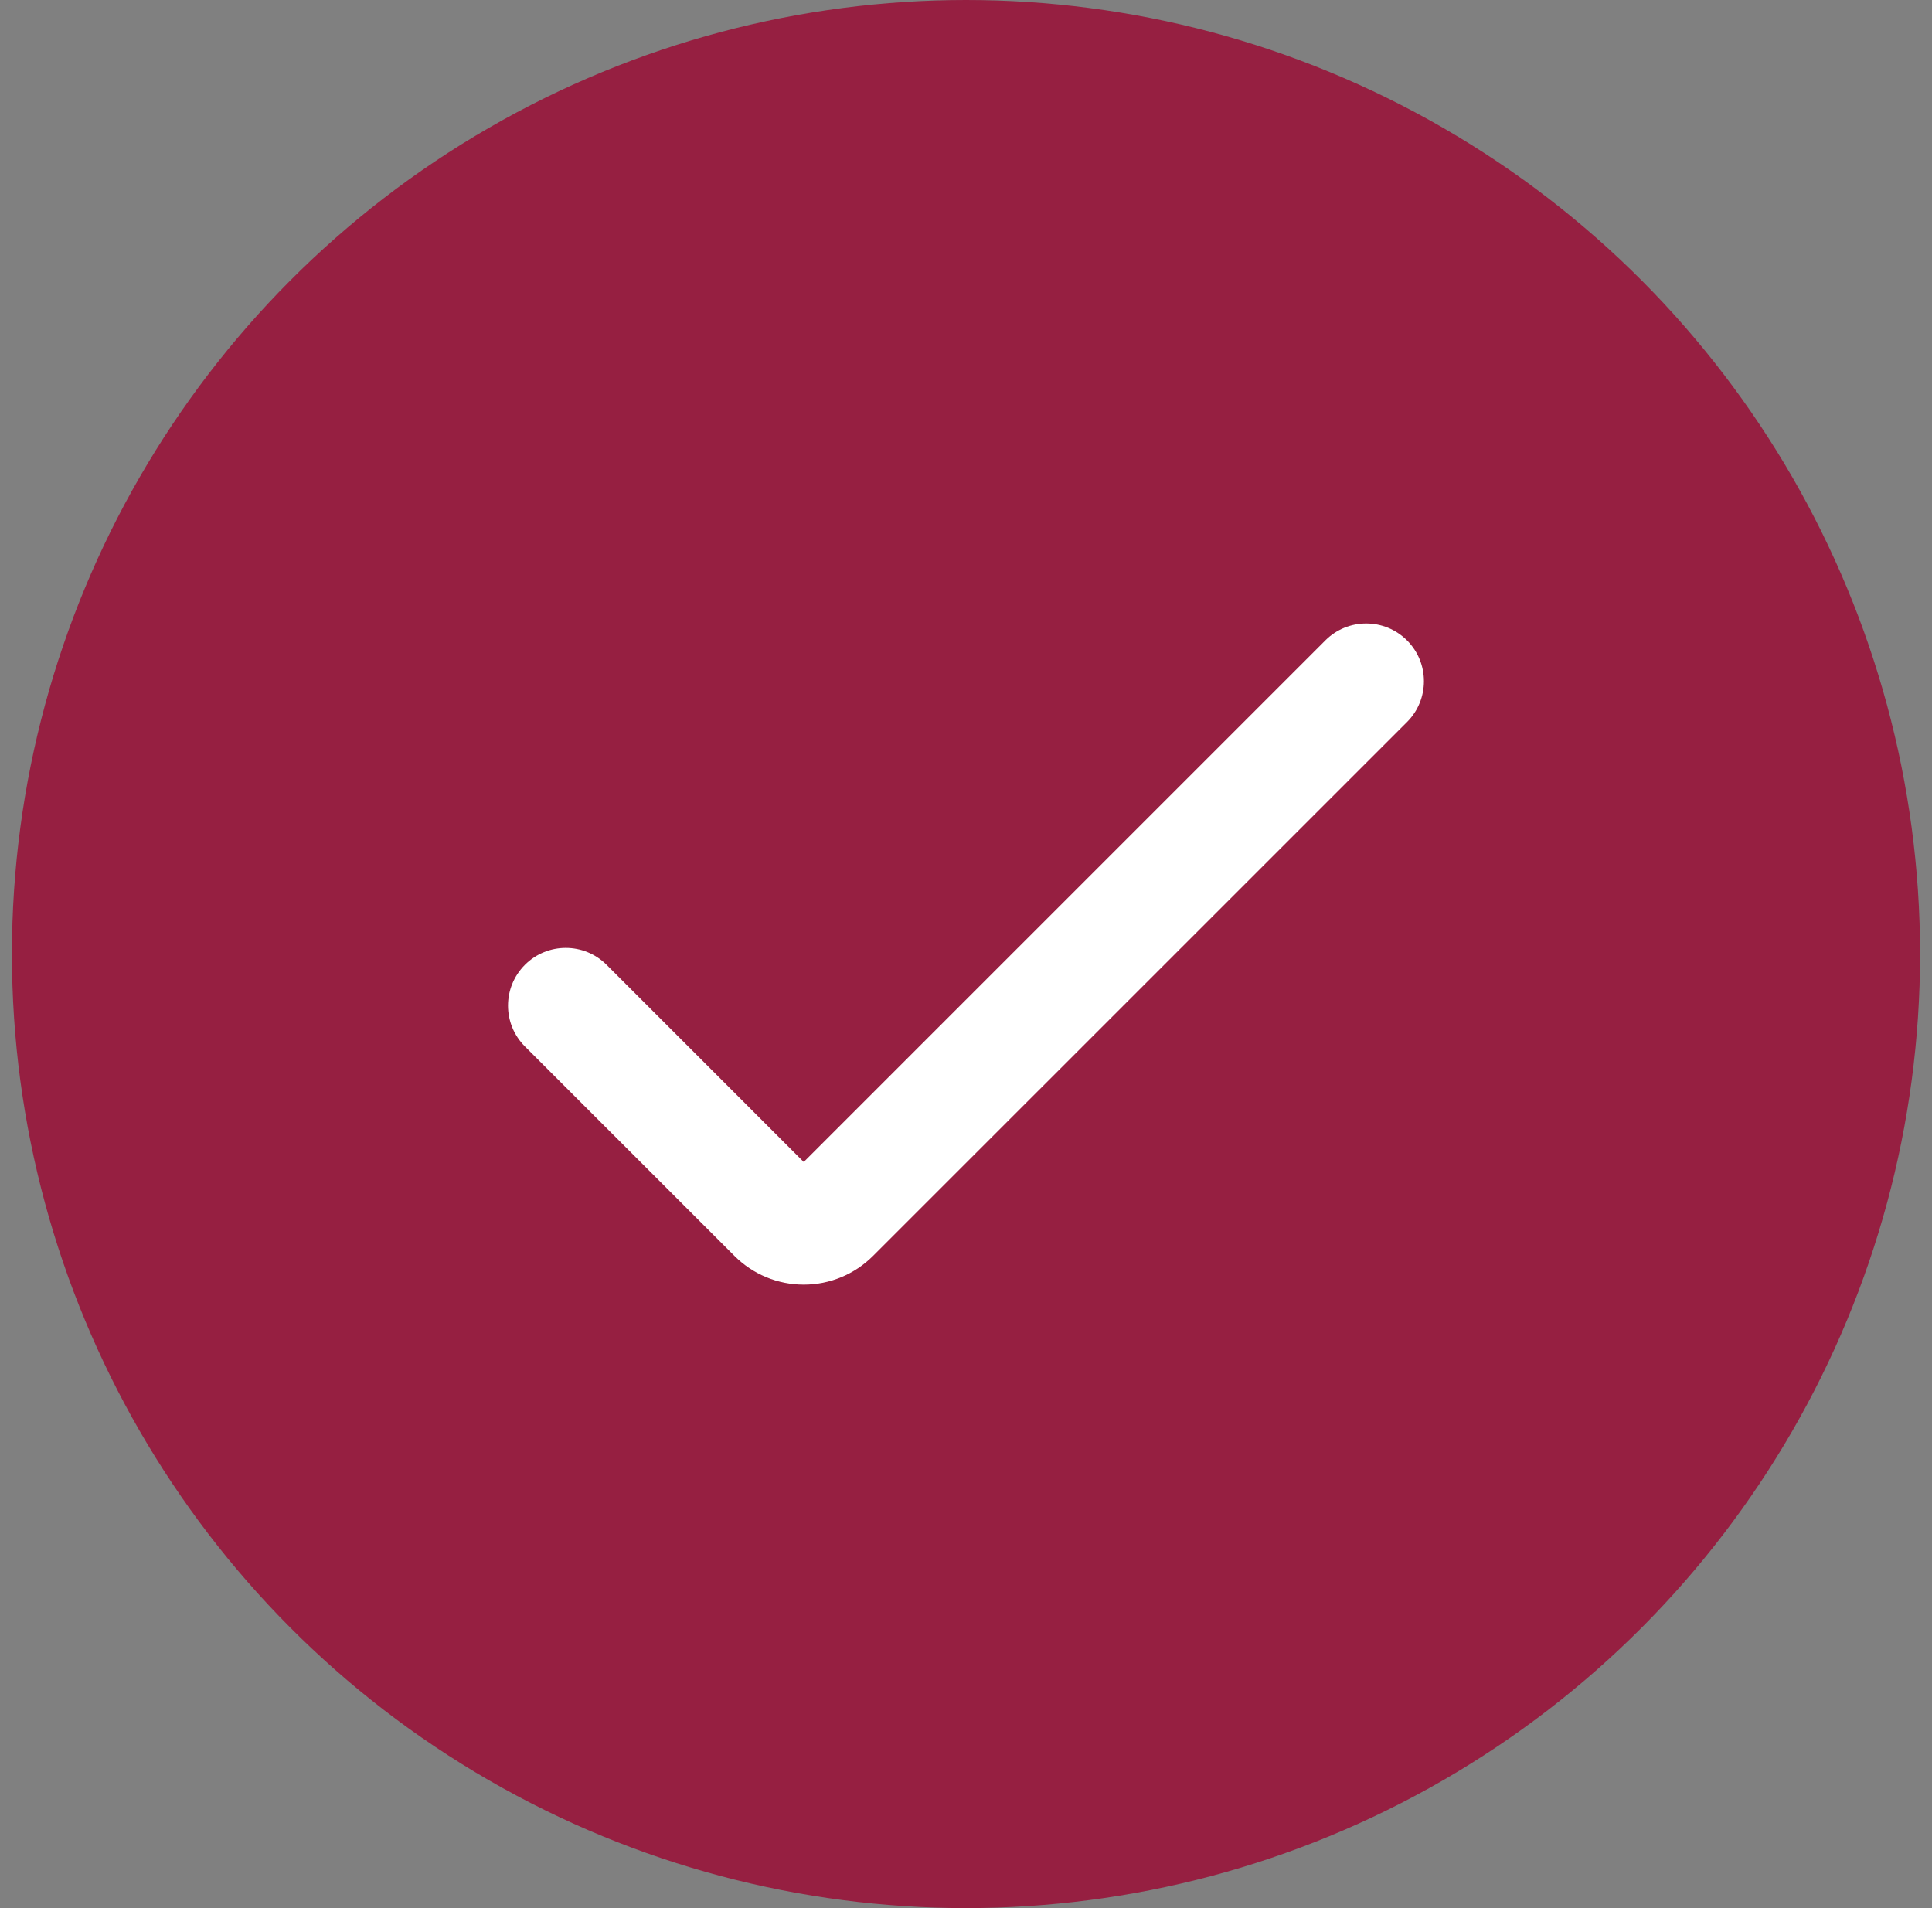 <svg width="81" height="80" viewBox="0 0 81 80" fill="none" xmlns="http://www.w3.org/2000/svg">
<rect x="0" y="0" width="81" height="80" fill="#808080" stroke="none"/>
<circle cx="40.5" cy="40" r="40" fill="#961F41"/>
<g clip-path="url(#clip0_188_6574)">
<path d="M33.697 53.86C32.608 53.861 31.562 53.428 30.792 52.656L22.008 43.875C21.062 42.929 21.062 41.397 22.008 40.451C22.953 39.506 24.486 39.506 25.431 40.451L33.697 48.718L55.566 26.849C56.512 25.904 58.044 25.904 58.99 26.849C59.935 27.794 59.935 29.327 58.99 30.272L36.603 52.656C35.833 53.428 34.788 53.861 33.697 53.86Z" fill="white"/>
</g>
<defs>
<clipPath id="clip0_188_6574">
<rect width="38.4" height="38.4" fill="white" transform="translate(21.299 20.8)"/>
</clipPath>
</defs>
</svg>
